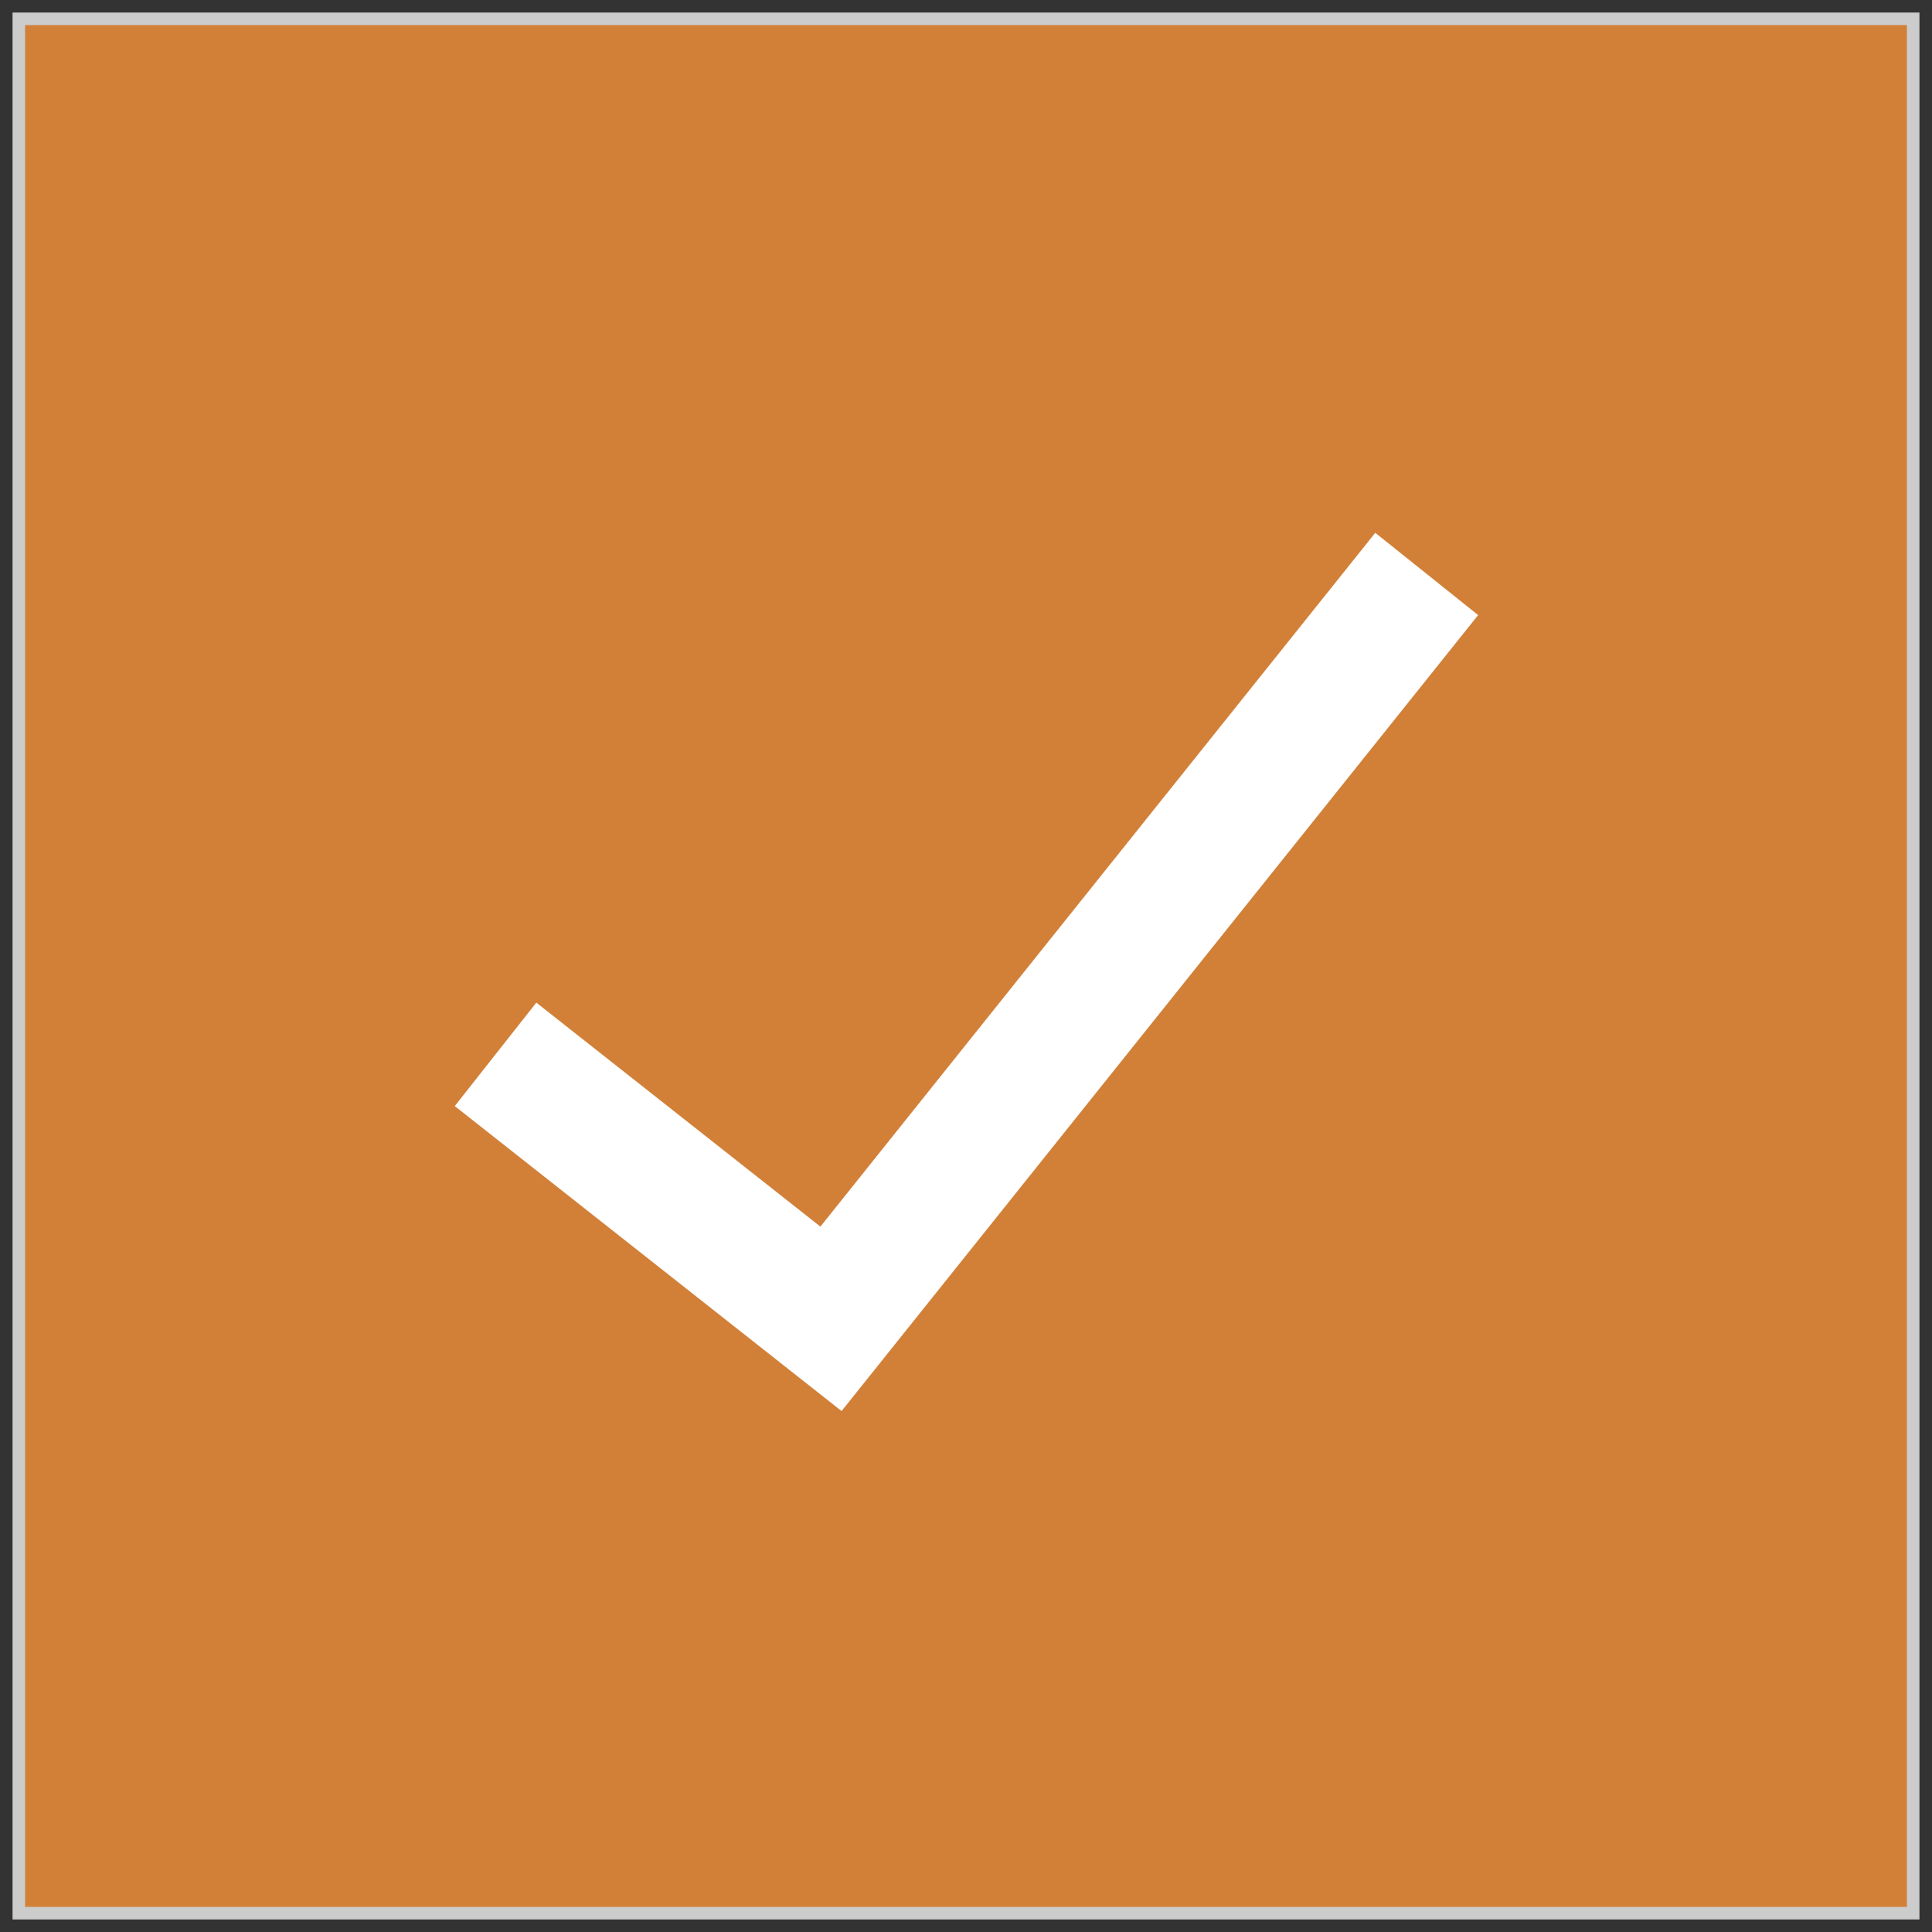 <?xml version="1.0" encoding="UTF-8"?>
<svg width="77px" height="77px" viewBox="0 0 77 77" version="1.1" xmlns="http://www.w3.org/2000/svg" xmlns:xlink="http://www.w3.org/1999/xlink">
    <rect x="0" y="0" width="77" height="77" fill="#333333" stroke="none"/>
    <!-- Generator: Sketch 51.3 (57544) - http://www.bohemiancoding.com/sketch -->
    <title>Actions /img-checkbox-checked</title>
    <desc>Created with Sketch.</desc>
    <defs></defs>
    <g id="icons" stroke="none" stroke-width="1" fill="none" fill-rule="evenodd">
        <g id="Actions-/img-checkbox-checked" transform="translate(1, 1)">
            <g>
                <rect id="Rectangle-15" stroke="#CCCCCC" fill="#FFFFFF" fill-rule="nonzero" x="0" y="0" width="75" height="75"></rect>
                <g id="checked">
                    <rect id="Rectangle-15-Copy" fill="#D28038" fill-rule="nonzero" x="0" y="0" width="75" height="75"></rect>
                    <polyline id="Line" stroke="#FFFFFF" stroke-width="5.25" points="18.75 41.021 32.119 51.562 55.861 21.875"></polyline>
                </g>
            </g>
        </g>
    </g>
</svg>